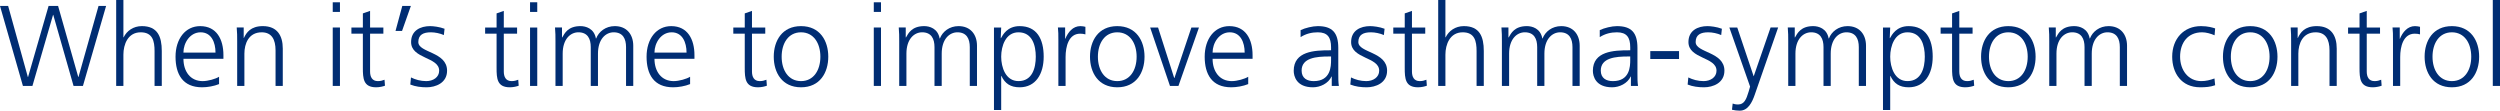 <?xml version="1.0" encoding="iso-8859-1"?>
<!-- Generator: Adobe Illustrator 19.1.0, SVG Export Plug-In . SVG Version: 6.00 Build 0)  -->
<svg version="1.1" id="Layer_1" xmlns="http://www.w3.org/2000/svg" xmlns:xlink="http://www.w3.org/1999/xlink" x="0px" y="0px"
	 viewBox="0 0 414.565 18.352" style="enable-background:new 0 0 414.565 18.352;" xml:space="preserve">
<g>
	<path style="fill:#002D73;" d="M13.754,14.248h-1.558L8.834,2.47H8.796L5.377,14.248H3.8L0,0.988h1.35l3.267,11.778h0.038
		l3.4-11.778h1.577l3.344,11.778h0.038l3.324-11.778h1.254L13.754,14.248z"/>
	<path style="fill:#002D73;" d="M19.266,0h1.197v6.193h0.038c0.513-1.064,1.596-1.862,3.021-1.862c2.603,0,3.305,1.729,3.305,4.123
		v5.794H25.63V8.473c0-1.672-0.323-3.116-2.299-3.116c-2.128,0-2.868,2.014-2.868,3.705v5.186h-1.197V0z"/>
	<path style="fill:#002D73;" d="M36.327,13.944c-0.836,0.342-1.919,0.532-2.812,0.532c-3.21,0-4.407-2.166-4.407-5.072
		c0-2.963,1.634-5.072,4.085-5.072c2.735,0,3.856,2.204,3.856,4.806v0.608h-6.63c0,2.052,1.102,3.705,3.191,3.705
		c0.874,0,2.146-0.361,2.717-0.722V13.944z M35.737,8.72c0-1.69-0.684-3.362-2.469-3.362c-1.768,0-2.85,1.767-2.85,3.362H35.737z"/>
	<path style="fill:#002D73;" d="M39.33,6.839c0-0.741,0-1.501-0.076-2.28h1.158v1.729h0.038c0.399-0.874,1.121-1.957,3.135-1.957
		c2.394,0,3.306,1.596,3.306,3.724v6.193h-1.197V8.359c0-1.824-0.646-3.001-2.298-3.001c-2.186,0-2.869,1.918-2.869,3.533v5.357
		H39.33V6.839z"/>
	<path style="fill:#002D73;" d="M56.373,1.976h-1.197V0.38h1.197V1.976z M55.176,4.56h1.197v9.688h-1.197V4.56z"/>
	<path style="fill:#002D73;" d="M63.573,5.585h-2.204v6.269c0,0.874,0.323,1.596,1.292,1.596c0.456,0,0.76-0.095,1.102-0.228
		l0.076,0.988c-0.285,0.114-0.874,0.266-1.463,0.266c-2.128,0-2.203-1.463-2.203-3.229V5.585h-1.9V4.56h1.9V2.223l1.196-0.418V4.56
		h2.204V5.585z"/>
	<path style="fill:#002D73;" d="M66.708,0.988h1.425L66.67,5.129h-1.083L66.708,0.988z"/>
	<path style="fill:#002D73;" d="M68.152,12.842c0.723,0.361,1.596,0.608,2.527,0.608c1.14,0,2.146-0.627,2.146-1.729
		c0-2.298-4.654-1.938-4.654-4.749c0-1.919,1.558-2.641,3.153-2.641c0.513,0,1.539,0.114,2.394,0.437l-0.114,1.045
		c-0.627-0.285-1.481-0.456-2.146-0.456c-1.234,0-2.09,0.38-2.09,1.615c0,1.805,4.769,1.577,4.769,4.749
		c0,2.052-1.919,2.755-3.382,2.755c-0.931,0-1.861-0.114-2.716-0.456L68.152,12.842z"/>
	<path style="fill:#002D73;" d="M85.746,5.585h-2.203v6.269c0,0.874,0.323,1.596,1.292,1.596c0.456,0,0.76-0.095,1.102-0.228
		l0.076,0.988c-0.285,0.114-0.874,0.266-1.463,0.266c-2.128,0-2.204-1.463-2.204-3.229V5.585h-1.899V4.56h1.899V2.223l1.197-0.418
		V4.56h2.203V5.585z"/>
	<path style="fill:#002D73;" d="M89.091,1.976h-1.196V0.38h1.196V1.976z M87.895,4.56h1.196v9.688h-1.196V4.56z"/>
	<path style="fill:#002D73;" d="M103.814,14.248v-6.44c0-1.368-0.513-2.451-2.052-2.451c-1.311,0-2.603,1.121-2.603,3.533v5.357
		h-1.197v-6.44c0-1.368-0.513-2.451-2.052-2.451c-1.311,0-2.603,1.121-2.603,3.533v5.357h-1.196V6.839c0-0.741,0-1.501-0.076-2.28
		h1.159v1.634l0.038,0.019c0.38-0.665,0.949-1.881,3.021-1.881c0.854,0,2.261,0.361,2.564,2.052h0.038
		c0.437-1.14,1.576-2.052,3.097-2.052c1.956,0,3.058,1.368,3.058,3.249v6.668H103.814z"/>
	<path style="fill:#002D73;" d="M114.437,13.944c-0.836,0.342-1.919,0.532-2.812,0.532c-3.211,0-4.407-2.166-4.407-5.072
		c0-2.963,1.634-5.072,4.084-5.072c2.735,0,3.856,2.204,3.856,4.806v0.608h-6.63c0,2.052,1.102,3.705,3.191,3.705
		c0.874,0,2.146-0.361,2.717-0.722V13.944z M113.848,8.72c0-1.69-0.685-3.362-2.47-3.362c-1.767,0-2.85,1.767-2.85,3.362H113.848z"
		/>
	<path style="fill:#002D73;" d="M126.9,5.585h-2.203v6.269c0,0.874,0.323,1.596,1.292,1.596c0.456,0,0.76-0.095,1.102-0.228
		l0.076,0.988c-0.285,0.114-0.874,0.266-1.463,0.266c-2.128,0-2.204-1.463-2.204-3.229V5.585h-1.899V4.56h1.899V2.223l1.197-0.418
		V4.56h2.203V5.585z"/>
	<path style="fill:#002D73;" d="M132.829,4.332c3.135,0,4.521,2.432,4.521,5.072s-1.387,5.072-4.521,5.072s-4.521-2.432-4.521-5.072
		S129.694,4.332,132.829,4.332z M132.829,13.45c2.09,0,3.211-1.805,3.211-4.046s-1.121-4.046-3.211-4.046s-3.211,1.805-3.211,4.046
		S130.739,13.45,132.829,13.45z"/>
	<path style="fill:#002D73;" d="M146.092,1.976h-1.196V0.38h1.196V1.976z M144.896,4.56h1.196v9.688h-1.196V4.56z"/>
	<path style="fill:#002D73;" d="M160.815,14.248v-6.44c0-1.368-0.513-2.451-2.052-2.451c-1.311,0-2.603,1.121-2.603,3.533v5.357
		h-1.197v-6.44c0-1.368-0.513-2.451-2.052-2.451c-1.311,0-2.603,1.121-2.603,3.533v5.357h-1.196V6.839c0-0.741,0-1.501-0.076-2.28
		h1.159v1.634l0.038,0.019c0.38-0.665,0.949-1.881,3.021-1.881c0.854,0,2.26,0.361,2.564,2.052h0.038
		c0.437-1.14,1.576-2.052,3.097-2.052c1.956,0,3.058,1.368,3.058,3.249v6.668H160.815z"/>
	<path style="fill:#002D73;" d="M164.826,4.56h1.197l-0.076,1.767h0.038c0.304-0.532,1.045-1.995,3.097-1.995
		c2.85,0,3.989,2.127,3.989,5.072c0,2.869-1.33,5.072-3.989,5.072c-1.521,0-2.432-0.627-3.021-1.881h-0.038v5.642h-1.197V4.56z
		 M168.892,5.357c-2.128,0-2.868,2.28-2.868,4.046s0.74,4.046,2.868,4.046c2.279,0,2.868-2.166,2.868-4.046
		S171.171,5.357,168.892,5.357z"/>
	<path style="fill:#002D73;" d="M175.505,6.725c0-1.064,0-1.463-0.076-2.166h1.197v1.862h0.037c0.438-1.083,1.254-2.09,2.489-2.09
		c0.285,0,0.627,0.057,0.836,0.114v1.254c-0.247-0.076-0.57-0.114-0.874-0.114c-1.899,0-2.413,2.127-2.413,3.875v4.787h-1.196V6.725
		z"/>
	<path style="fill:#002D73;" d="M185.271,4.332c3.135,0,4.521,2.432,4.521,5.072s-1.387,5.072-4.521,5.072s-4.521-2.432-4.521-5.072
		S182.136,4.332,185.271,4.332z M185.271,13.45c2.09,0,3.211-1.805,3.211-4.046s-1.121-4.046-3.211-4.046s-3.211,1.805-3.211,4.046
		S183.181,13.45,185.271,13.45z"/>
	<path style="fill:#002D73;" d="M195.417,14.248h-1.406l-3.286-9.688h1.311l2.679,8.377h0.038l2.812-8.377h1.254L195.417,14.248z"/>
	<path style="fill:#002D73;" d="M206.987,13.944c-0.836,0.342-1.919,0.532-2.812,0.532c-3.211,0-4.407-2.166-4.407-5.072
		c0-2.963,1.634-5.072,4.084-5.072c2.735,0,3.856,2.204,3.856,4.806v0.608h-6.63c0,2.052,1.102,3.705,3.191,3.705
		c0.874,0,2.146-0.361,2.717-0.722V13.944z M206.398,8.72c0-1.69-0.685-3.362-2.47-3.362c-1.767,0-2.85,1.767-2.85,3.362H206.398z"
		/>
	<path style="fill:#002D73;" d="M220.839,12.69h-0.038c-0.532,1.159-1.881,1.786-3.078,1.786c-2.754,0-3.191-1.862-3.191-2.736
		c0-3.249,3.458-3.4,5.965-3.4h0.229V7.846c0-1.653-0.589-2.489-2.204-2.489c-1.007,0-1.956,0.228-2.85,0.798V4.997
		c0.741-0.361,1.995-0.665,2.85-0.665c2.394,0,3.4,1.083,3.4,3.609v4.274c0,0.779,0,1.368,0.096,2.033h-1.178V12.69z M220.725,9.366
		h-0.342c-2.071,0-4.541,0.209-4.541,2.337c0,1.272,0.912,1.748,2.014,1.748c2.812,0,2.869-2.451,2.869-3.496V9.366z"/>
	<path style="fill:#002D73;" d="M224.031,12.842c0.722,0.361,1.596,0.608,2.526,0.608c1.141,0,2.147-0.627,2.147-1.729
		c0-2.298-4.654-1.938-4.654-4.749c0-1.919,1.558-2.641,3.153-2.641c0.513,0,1.539,0.114,2.394,0.437l-0.114,1.045
		c-0.627-0.285-1.481-0.456-2.146-0.456c-1.234,0-2.09,0.38-2.09,1.615c0,1.805,4.769,1.577,4.769,4.749
		c0,2.052-1.919,2.755-3.382,2.755c-0.931,0-1.861-0.114-2.717-0.456L224.031,12.842z"/>
	<path style="fill:#002D73;" d="M236.342,5.585h-2.203v6.269c0,0.874,0.323,1.596,1.292,1.596c0.456,0,0.76-0.095,1.102-0.228
		l0.076,0.988c-0.285,0.114-0.874,0.266-1.463,0.266c-2.128,0-2.204-1.463-2.204-3.229V5.585h-1.899V4.56h1.899V2.223l1.197-0.418
		V4.56h2.203V5.585z"/>
	<path style="fill:#002D73;" d="M238.49,0h1.196v6.193h0.038c0.513-1.064,1.596-1.862,3.021-1.862c2.603,0,3.306,1.729,3.306,4.123
		v5.794h-1.196V8.473c0-1.672-0.323-3.116-2.299-3.116c-2.128,0-2.869,2.014-2.869,3.705v5.186h-1.196V0z"/>
	<path style="fill:#002D73;" d="M260.757,14.248v-6.44c0-1.368-0.513-2.451-2.052-2.451c-1.311,0-2.603,1.121-2.603,3.533v5.357
		h-1.197v-6.44c0-1.368-0.513-2.451-2.052-2.451c-1.311,0-2.603,1.121-2.603,3.533v5.357h-1.196V6.839c0-0.741,0-1.501-0.076-2.28
		h1.159v1.634l0.038,0.019c0.38-0.665,0.949-1.881,3.021-1.881c0.854,0,2.26,0.361,2.564,2.052h0.038
		c0.437-1.14,1.576-2.052,3.097-2.052c1.956,0,3.058,1.368,3.058,3.249v6.668H260.757z"/>
	<path style="fill:#002D73;" d="M270.448,12.69h-0.038c-0.532,1.159-1.881,1.786-3.078,1.786c-2.754,0-3.191-1.862-3.191-2.736
		c0-3.249,3.458-3.4,5.965-3.4h0.229V7.846c0-1.653-0.589-2.489-2.204-2.489c-1.007,0-1.956,0.228-2.85,0.798V4.997
		c0.741-0.361,1.995-0.665,2.85-0.665c2.394,0,3.4,1.083,3.4,3.609v4.274c0,0.779,0,1.368,0.096,2.033h-1.178V12.69z M270.334,9.366
		h-0.342c-2.071,0-4.541,0.209-4.541,2.337c0,1.272,0.912,1.748,2.014,1.748c2.812,0,2.869-2.451,2.869-3.496V9.366z"/>
	<path style="fill:#002D73;" d="M273.66,8.473h4.768v1.311h-4.768V8.473z"/>
	<path style="fill:#002D73;" d="M279.968,12.842c0.722,0.361,1.596,0.608,2.526,0.608c1.141,0,2.147-0.627,2.147-1.729
		c0-2.298-4.654-1.938-4.654-4.749c0-1.919,1.558-2.641,3.153-2.641c0.513,0,1.538,0.114,2.394,0.437l-0.114,1.045
		c-0.627-0.285-1.481-0.456-2.146-0.456c-1.234,0-2.09,0.38-2.09,1.615c0,1.805,4.769,1.577,4.769,4.749
		c0,2.052-1.919,2.755-3.382,2.755c-0.931,0-1.861-0.114-2.717-0.456L279.968,12.842z"/>
	<path style="fill:#002D73;" d="M290.797,12.633h0.02l2.792-8.074h1.254l-3.875,11.132c-0.456,1.33-1.141,2.66-2.489,2.66
		c-0.437,0-0.893-0.057-1.292-0.152l0.114-1.026c0.229,0.076,0.456,0.152,0.894,0.152c1.025,0,1.367-0.855,1.747-2.109l0.247-0.855
		L286.77,4.56h1.311L290.797,12.633z"/>
	<path style="fill:#002D73;" d="M308.237,14.248v-6.44c0-1.368-0.513-2.451-2.052-2.451c-1.311,0-2.603,1.121-2.603,3.533v5.357
		h-1.197v-6.44c0-1.368-0.513-2.451-2.052-2.451c-1.311,0-2.603,1.121-2.603,3.533v5.357h-1.196V6.839c0-0.741,0-1.501-0.076-2.28
		h1.159v1.634l0.038,0.019c0.38-0.665,0.949-1.881,3.021-1.881c0.854,0,2.26,0.361,2.564,2.052h0.038
		c0.437-1.14,1.576-2.052,3.097-2.052c1.956,0,3.058,1.368,3.058,3.249v6.668H308.237z"/>
	<path style="fill:#002D73;" d="M312.248,4.56h1.197l-0.076,1.767h0.038c0.304-0.532,1.045-1.995,3.097-1.995
		c2.85,0,3.989,2.127,3.989,5.072c0,2.869-1.33,5.072-3.989,5.072c-1.521,0-2.432-0.627-3.021-1.881h-0.038v5.642h-1.197V4.56z
		 M316.313,5.357c-2.128,0-2.868,2.28-2.868,4.046s0.74,4.046,2.868,4.046c2.279,0,2.868-2.166,2.868-4.046
		S318.593,5.357,316.313,5.357z"/>
	<path style="fill:#002D73;" d="M327.105,5.585h-2.203v6.269c0,0.874,0.323,1.596,1.292,1.596c0.456,0,0.76-0.095,1.102-0.228
		l0.076,0.988c-0.285,0.114-0.874,0.266-1.463,0.266c-2.128,0-2.204-1.463-2.204-3.229V5.585h-1.899V4.56h1.899V2.223l1.197-0.418
		V4.56h2.203V5.585z"/>
	<path style="fill:#002D73;" d="M333.034,4.332c3.135,0,4.521,2.432,4.521,5.072s-1.387,5.072-4.521,5.072s-4.521-2.432-4.521-5.072
		S329.899,4.332,333.034,4.332z M333.034,13.45c2.09,0,3.211-1.805,3.211-4.046s-1.121-4.046-3.211-4.046s-3.211,1.805-3.211,4.046
		S330.944,13.45,333.034,13.45z"/>
	<path style="fill:#002D73;" d="M351.521,14.248v-6.44c0-1.368-0.513-2.451-2.052-2.451c-1.311,0-2.603,1.121-2.603,3.533v5.357
		h-1.197v-6.44c0-1.368-0.513-2.451-2.052-2.451c-1.311,0-2.603,1.121-2.603,3.533v5.357h-1.196V6.839c0-0.741,0-1.501-0.076-2.28
		h1.159v1.634l0.038,0.019c0.38-0.665,0.949-1.881,3.021-1.881c0.854,0,2.26,0.361,2.564,2.052h0.038
		c0.437-1.14,1.576-2.052,3.097-2.052c1.956,0,3.058,1.368,3.058,3.249v6.668H351.521z"/>
	<path style="fill:#002D73;" d="M367.234,5.851c-0.646-0.285-1.425-0.494-2.07-0.494c-2.337,0-3.647,1.691-3.647,4.046
		c0,2.204,1.33,4.046,3.515,4.046c0.76,0,1.463-0.171,2.185-0.437l0.113,1.121c-0.816,0.285-1.576,0.342-2.488,0.342
		c-3.115,0-4.635-2.375-4.635-5.072c0-2.982,1.918-5.072,4.787-5.072c1.158,0,1.994,0.266,2.336,0.38L367.234,5.851z"/>
	<path style="fill:#002D73;" d="M373.144,4.332c3.135,0,4.521,2.432,4.521,5.072s-1.387,5.072-4.521,5.072s-4.521-2.432-4.521-5.072
		S370.009,4.332,373.144,4.332z M373.144,13.45c2.09,0,3.211-1.805,3.211-4.046s-1.121-4.046-3.211-4.046s-3.211,1.805-3.211,4.046
		S371.054,13.45,373.144,13.45z"/>
	<path style="fill:#002D73;" d="M379.928,6.839c0-0.741,0-1.501-0.076-2.28h1.159v1.729h0.038c0.398-0.874,1.12-1.957,3.134-1.957
		c2.394,0,3.306,1.596,3.306,3.724v6.193h-1.196V8.359c0-1.824-0.646-3.001-2.299-3.001c-2.185,0-2.869,1.918-2.869,3.533v5.357
		h-1.196V6.839z"/>
	<path style="fill:#002D73;" d="M394.671,5.585h-2.203v6.269c0,0.874,0.323,1.596,1.292,1.596c0.456,0,0.76-0.095,1.102-0.228
		l0.076,0.988c-0.285,0.114-0.874,0.266-1.463,0.266c-2.128,0-2.204-1.463-2.204-3.229V5.585h-1.899V4.56h1.899V2.223l1.197-0.418
		V4.56h2.203V5.585z"/>
	<path style="fill:#002D73;" d="M396.819,6.725c0-1.064,0-1.463-0.076-2.166h1.197v1.862h0.037c0.438-1.083,1.254-2.09,2.489-2.09
		c0.285,0,0.627,0.057,0.836,0.114v1.254c-0.247-0.076-0.57-0.114-0.874-0.114c-1.899,0-2.413,2.127-2.413,3.875v4.787h-1.196V6.725
		z"/>
	<path style="fill:#002D73;" d="M406.585,4.332c3.135,0,4.521,2.432,4.521,5.072s-1.387,5.072-4.521,5.072s-4.521-2.432-4.521-5.072
		S403.45,4.332,406.585,4.332z M406.585,13.45c2.09,0,3.211-1.805,3.211-4.046s-1.121-4.046-3.211-4.046s-3.211,1.805-3.211,4.046
		S404.495,13.45,406.585,13.45z"/>
	<path style="fill:#002D73;" d="M413.369,0h1.196v14.248h-1.196V0z"/>
</g>
</svg>
